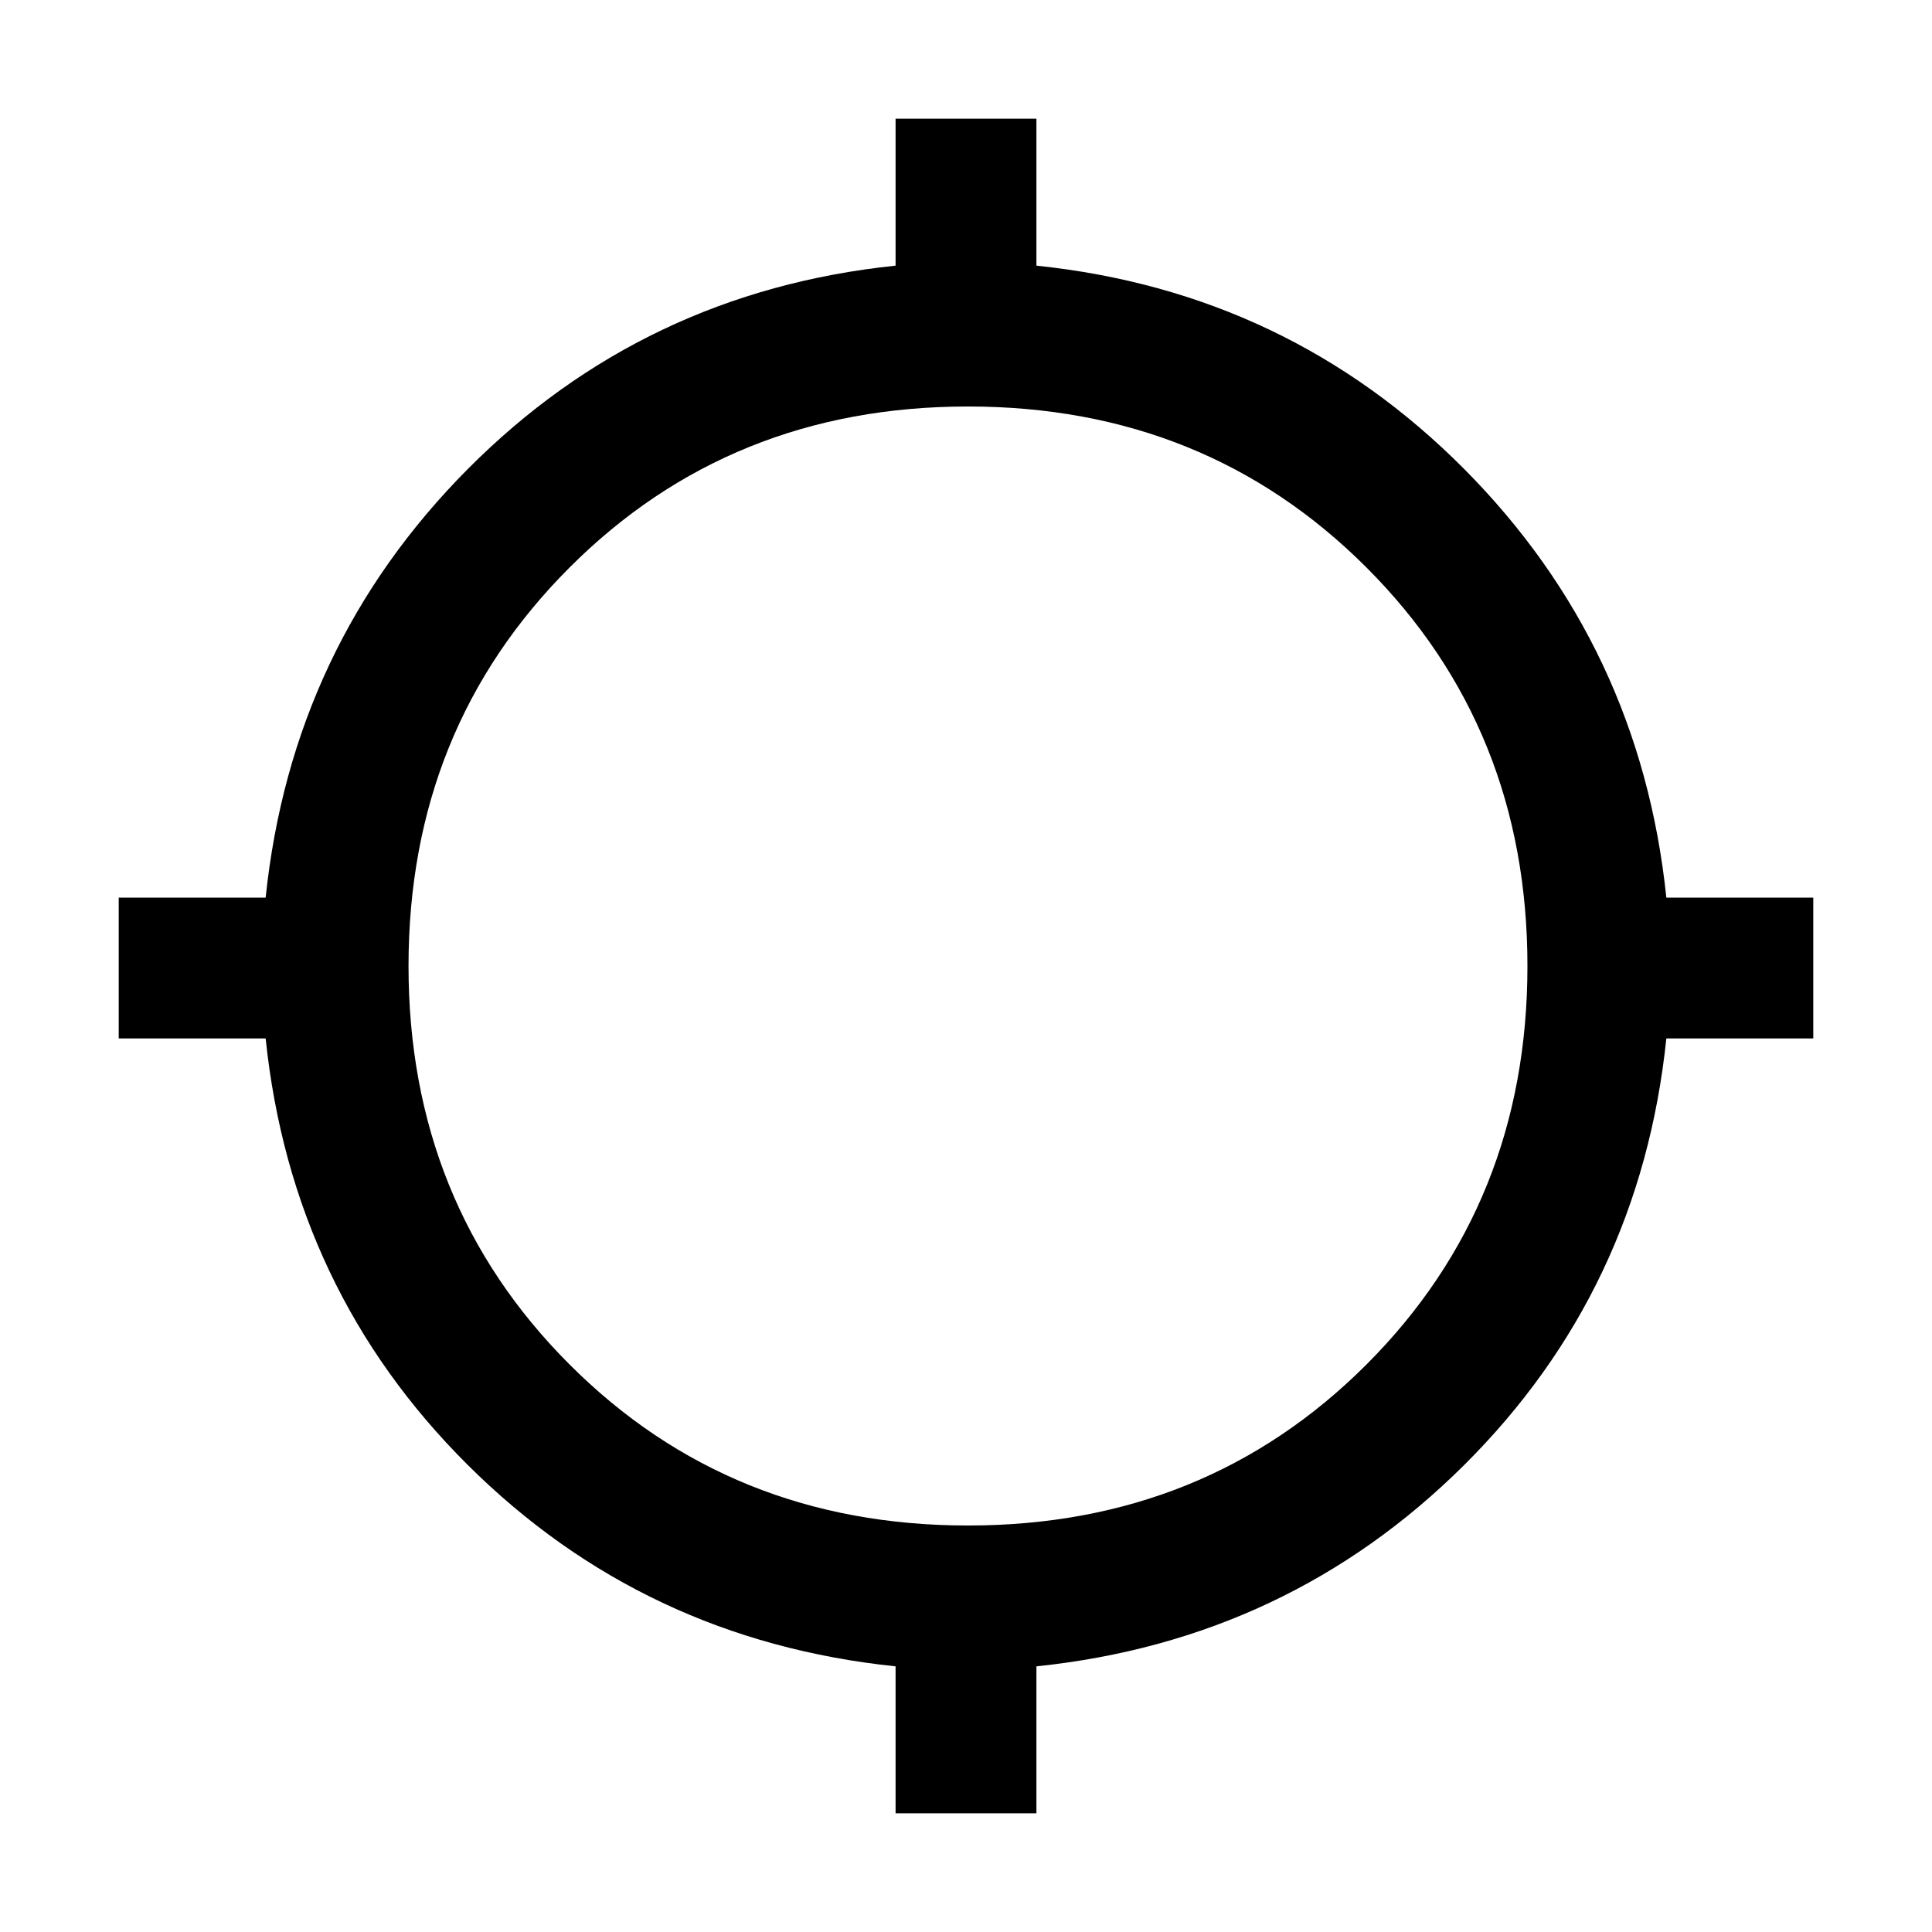 <svg xmlns="http://www.w3.org/2000/svg" height="20" width="20"><path d="M9.271 18.771V17.25q-2.604-.271-4.427-2.083-1.823-1.813-2.094-4.417H1.229V9.292H2.75q.271-2.604 2.094-4.438Q6.667 3.021 9.271 2.75V1.229h1.458V2.75q2.604.271 4.427 2.104 1.823 1.834 2.094 4.438h1.521v1.458H17.25q-.271 2.604-2.094 4.417-1.823 1.812-4.427 2.083v1.521Zm.75-2.979q2.458 0 4.125-1.667 1.666-1.667 1.666-4.125t-1.666-4.125q-1.667-1.667-4.125-1.667-2.459 0-4.125 1.667Q4.229 7.542 4.229 10t1.667 4.125q1.666 1.667 4.125 1.667Z"/></svg>